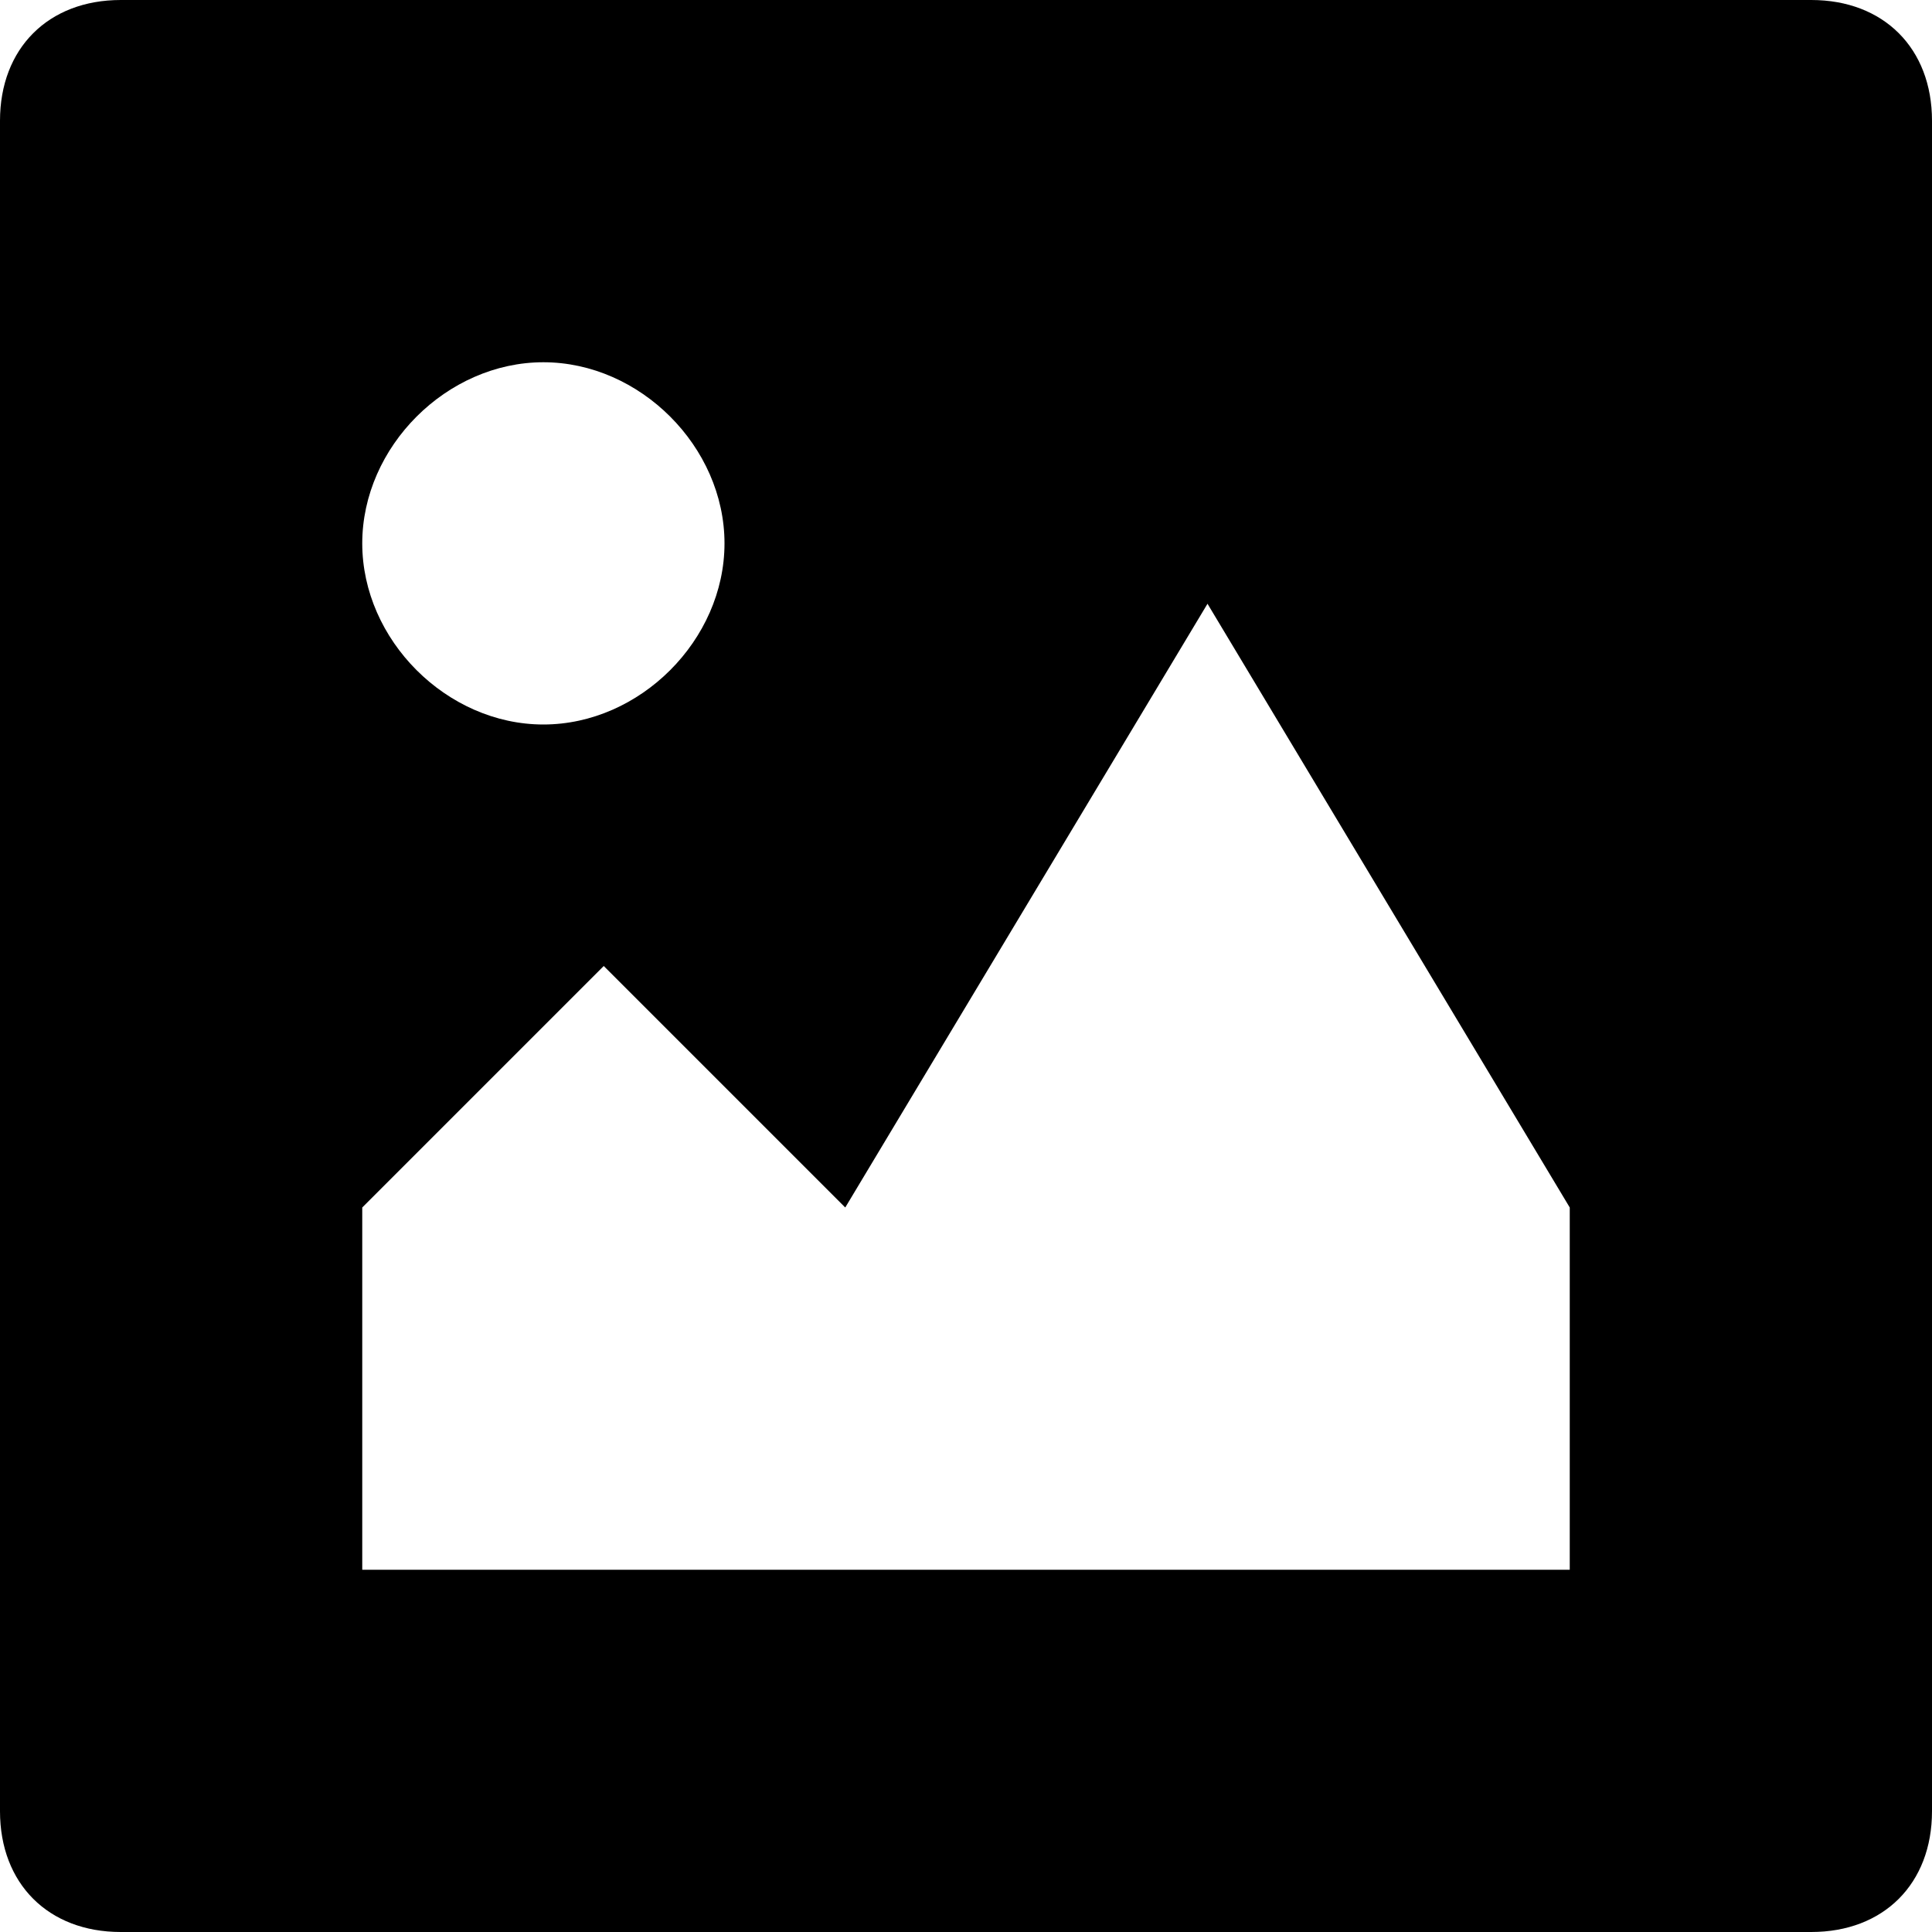 <svg width="16" height="16" fill="none" xmlns="http://www.w3.org/2000/svg"><path d="M15 16H1c-.6 0-1-.4-1-1V1c0-.6.4-1 1-1h14c.6 0 1 .4 1 1v14c0 .6-.4 1-1 1ZM4.5 3C3.7 3 3 3.7 3 4.5S3.7 6 4.5 6 6 5.3 6 4.5 5.3 3 4.5 3Zm8.5 7-3-5-3 5-2-2-2 2v3h10v-3Z" fill="#000000"/></svg>